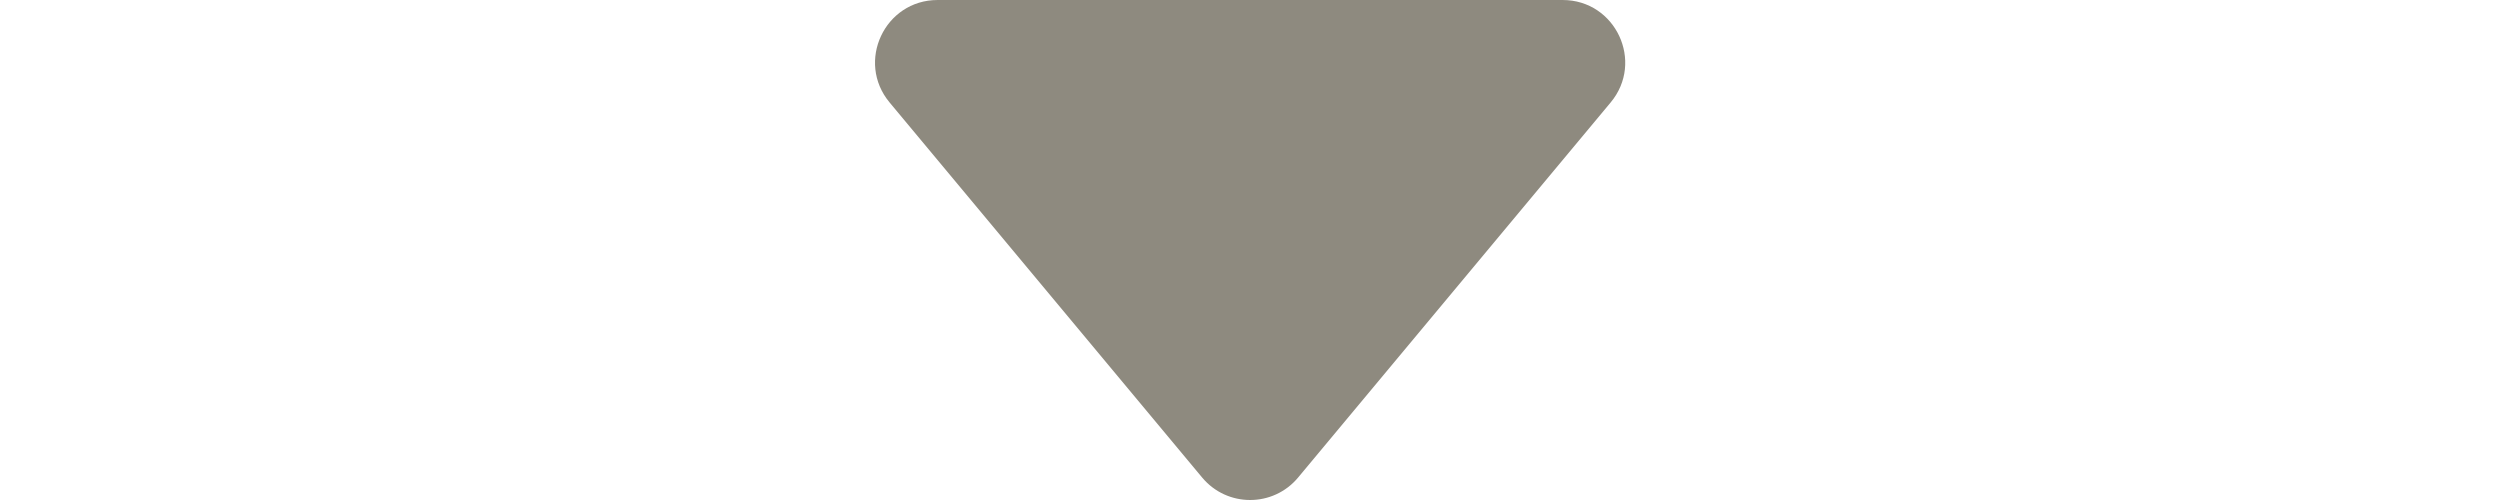 <?xml version="1.0" encoding="UTF-8"?>
<svg width="40px" height="8px" viewBox="0 0 40 8" version="1.1" xmlns="http://www.w3.org/2000/svg" xmlns:xlink="http://www.w3.org/1999/xlink">
    <!-- Generator: Sketch 43.2 (39069) - http://www.bohemiancoding.com/sketch -->
    <title>dropdown</title>
    <desc>Created with Sketch.</desc>
    <defs></defs>
    <g id="Home" stroke="none" stroke-width="1" fill="none" fill-rule="evenodd">
        <path d="M16.002,9 L16.002,9 L16.002,-1 C16.002,-1.848 16.991,-2.311 17.642,-1.768 L23.642,3.232 C24.122,3.632 24.122,4.368 23.642,4.768 L17.642,9.768 C16.991,10.311 16.002,9.848 16.002,9 L16.002,9 Z" id="drilldown" fill="#8E8A7F" fill-rule="nonzero" transform="translate(20.002, 4) rotate(90) translate(-20.002, -4) "></path>
    </g>
</svg>